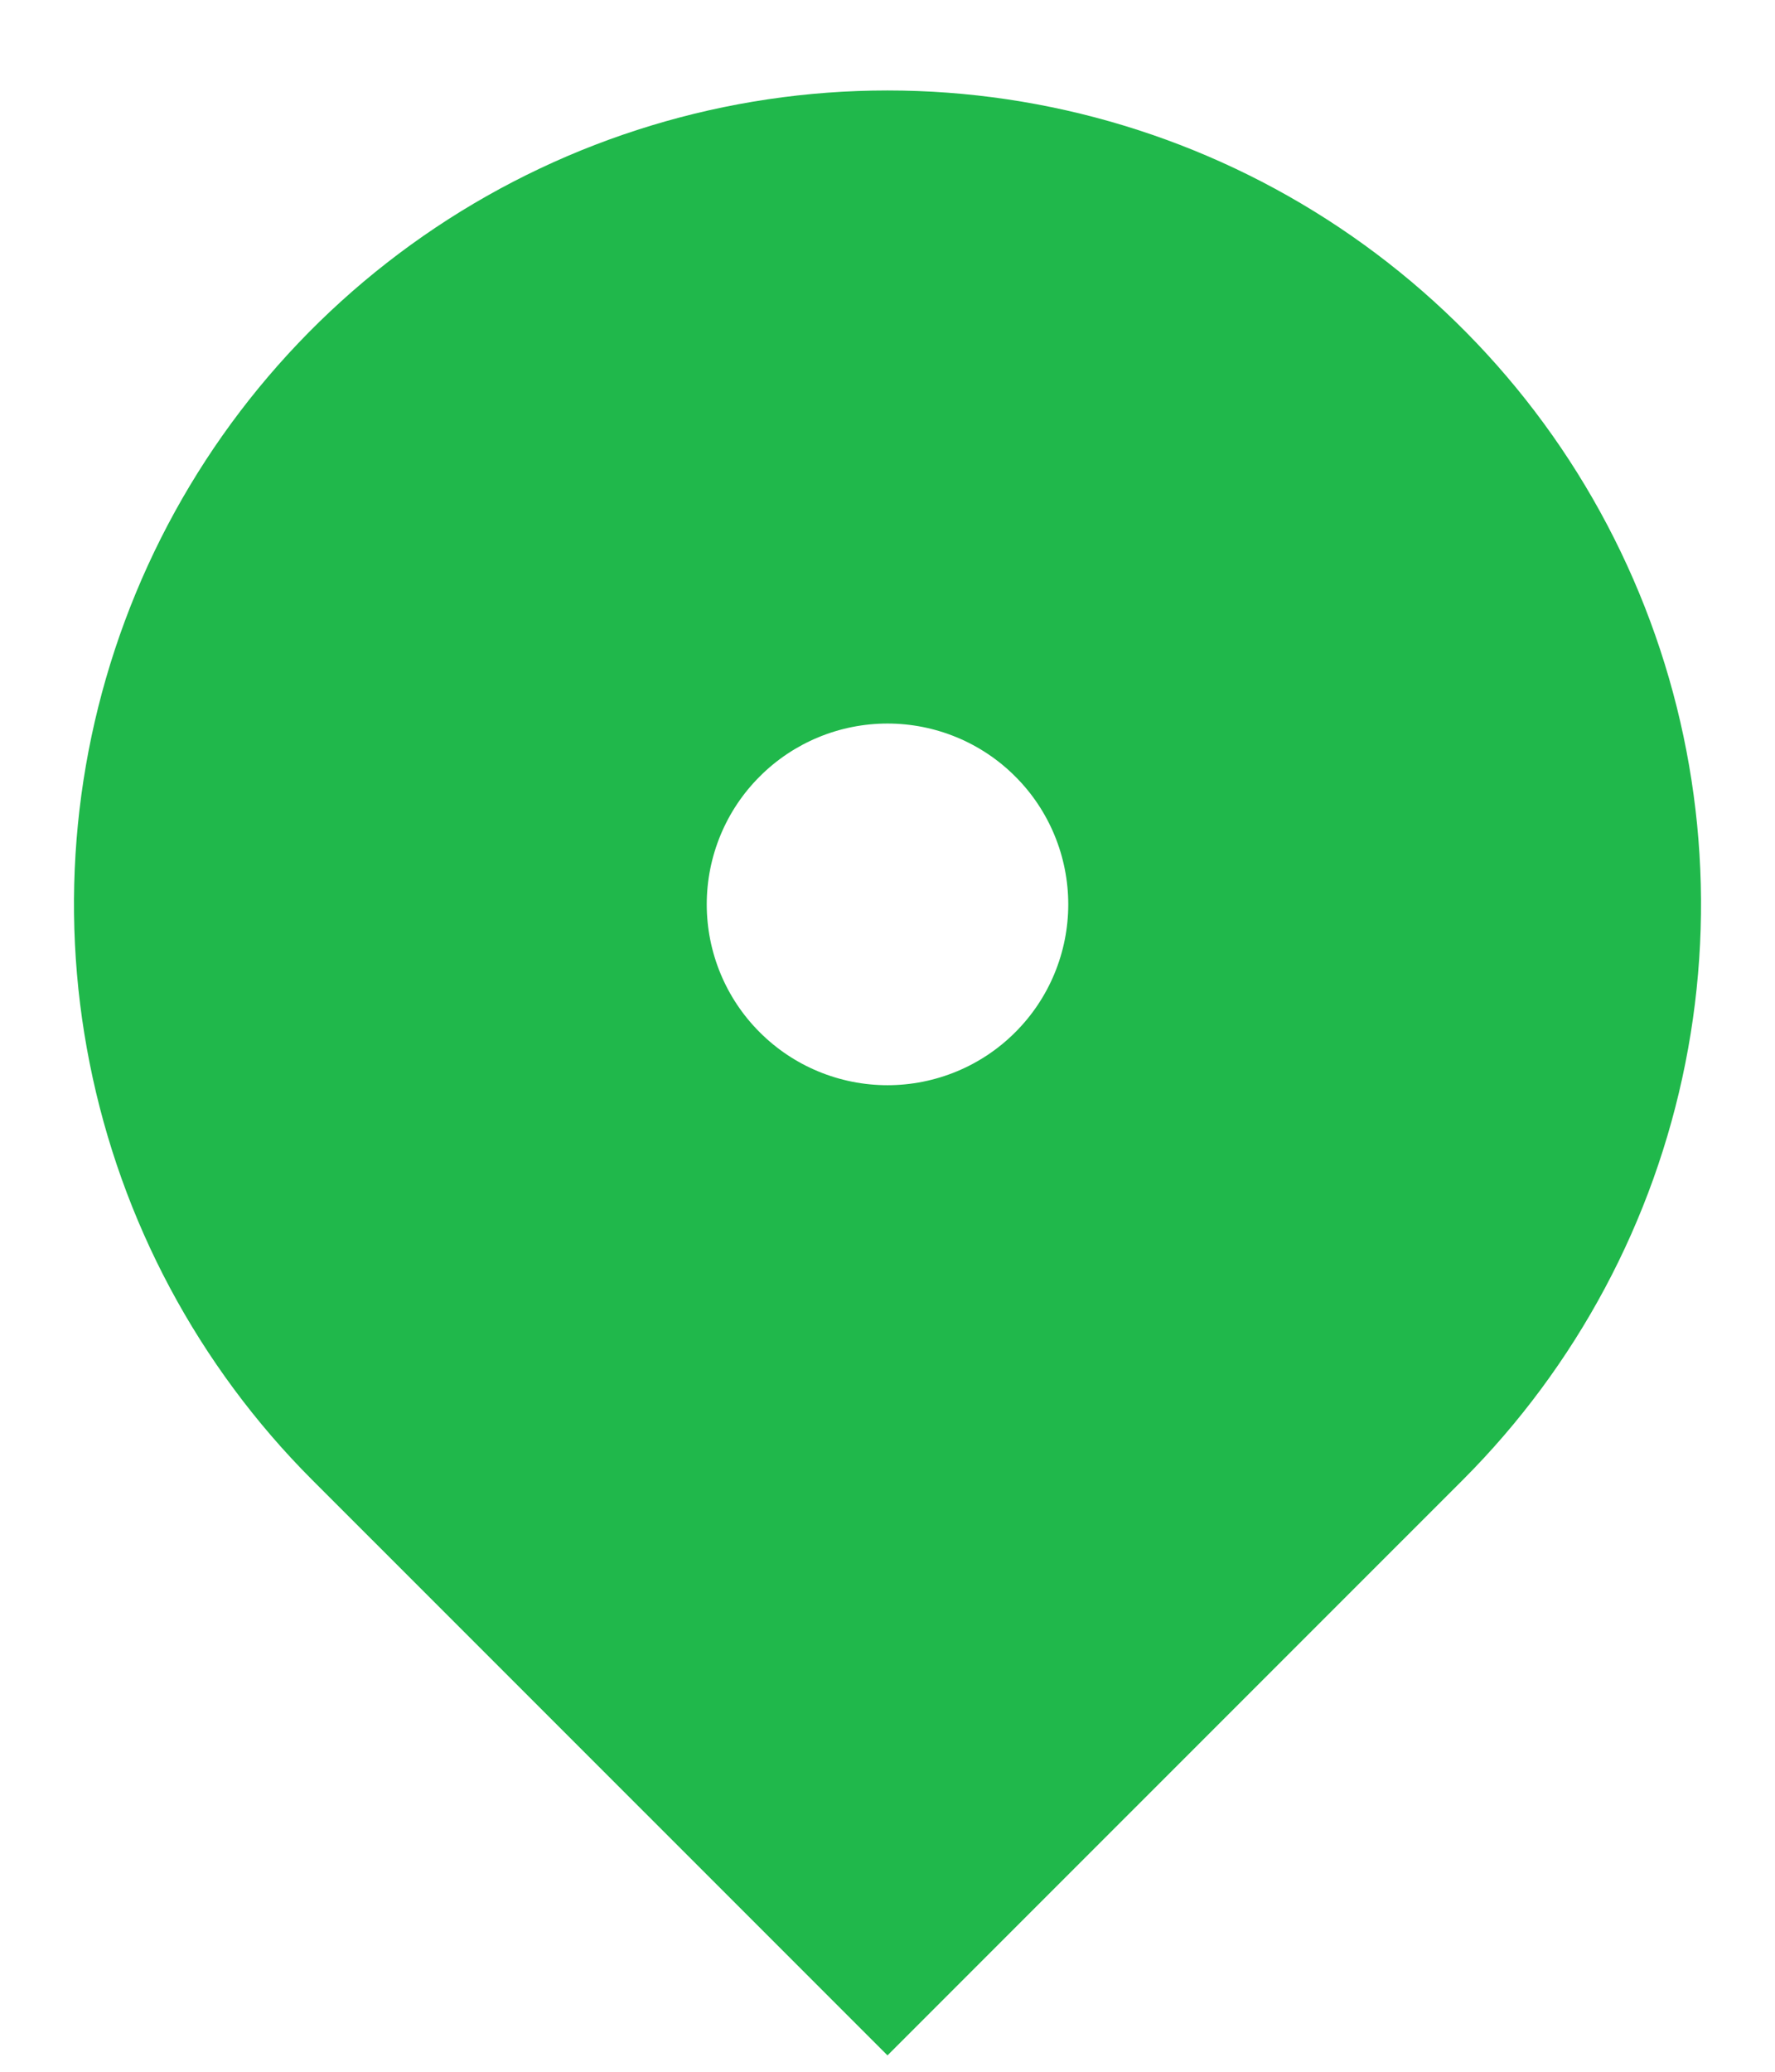 <svg width="18" height="21" viewBox="0 0 18 21" fill="none" xmlns="http://www.w3.org/2000/svg">
<path d="M14.834 15.001L9 20.834L3.166 15.001C2.013 13.847 1.227 12.377 0.909 10.776C0.59 9.176 0.754 7.517 1.378 6.01C2.002 4.502 3.06 3.214 4.417 2.307C5.773 1.401 7.368 0.917 9 0.917C10.632 0.917 12.227 1.401 13.583 2.307C14.94 3.214 15.998 4.502 16.622 6.01C17.246 7.517 17.41 9.176 17.091 10.776C16.773 12.377 15.987 13.847 14.834 15.001V15.001ZM9 11C9.486 11 9.953 10.807 10.296 10.463C10.64 10.12 10.833 9.653 10.833 9.167C10.833 8.681 10.64 8.214 10.296 7.871C9.953 7.527 9.486 7.334 9 7.334C8.514 7.334 8.047 7.527 7.704 7.871C7.36 8.214 7.167 8.681 7.167 9.167C7.167 9.653 7.36 10.12 7.704 10.463C8.047 10.807 8.514 11 9 11Z" fill="#20B84B"/>
</svg>
